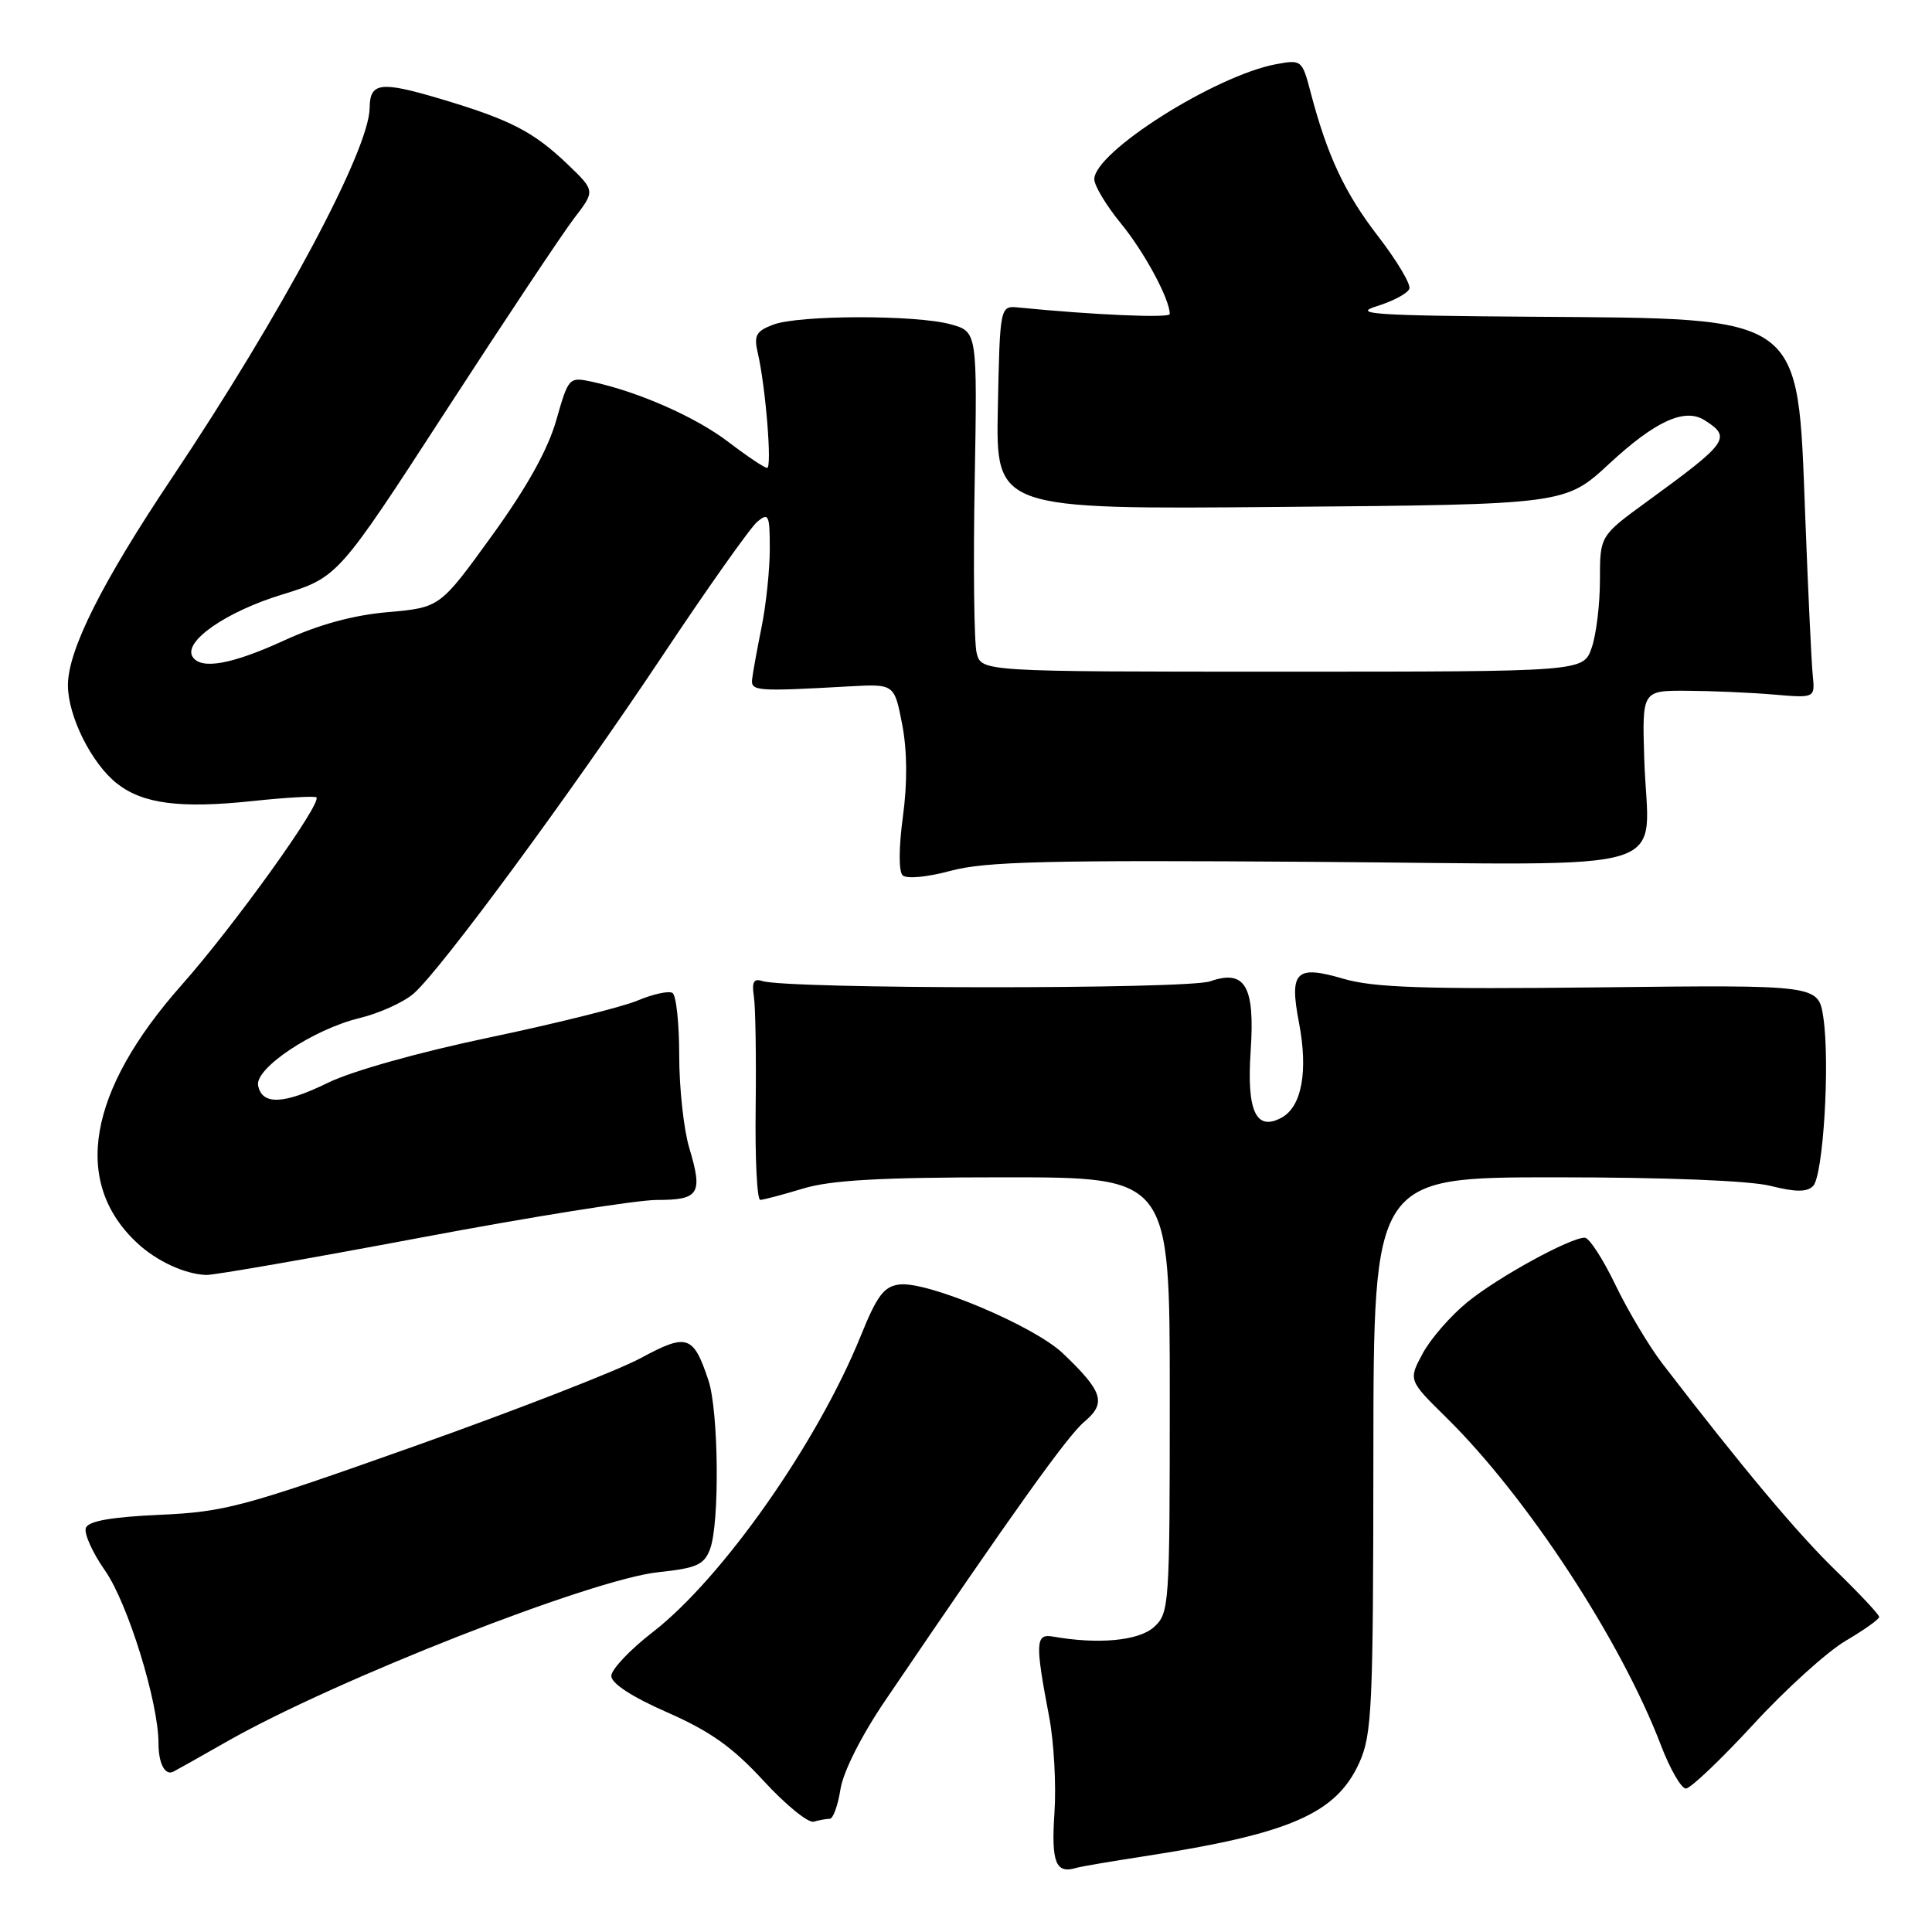 <?xml version="1.0" encoding="UTF-8" standalone="no"?>
<!DOCTYPE svg PUBLIC "-//W3C//DTD SVG 1.1//EN" "http://www.w3.org/Graphics/SVG/1.1/DTD/svg11.dtd" >
<svg xmlns="http://www.w3.org/2000/svg" xmlns:xlink="http://www.w3.org/1999/xlink" version="1.1" viewBox="0 0 256 256">
 <g >
 <path fill="currentColor"
d=" M 151.59 245.97 C 170.89 243.00 177.03 240.34 180.10 233.60 C 181.80 229.84 181.96 226.41 181.98 192.75 C 182.00 156.00 182.00 156.00 206.06 156.00 C 220.69 156.00 231.88 156.44 234.62 157.14 C 237.93 157.97 239.43 157.97 240.24 157.16 C 241.59 155.81 242.50 140.81 241.60 134.81 C 240.95 130.50 240.95 130.50 211.99 130.83 C 188.77 131.09 182.05 130.87 178.04 129.70 C 171.70 127.84 170.82 128.70 172.12 135.50 C 173.36 141.96 172.49 146.67 169.79 148.11 C 166.42 149.92 165.18 147.23 165.72 139.24 C 166.30 130.66 164.99 128.41 160.35 130.03 C 157.27 131.10 104.32 131.07 101.00 129.99 C 99.88 129.62 99.60 130.13 99.89 132.00 C 100.11 133.38 100.21 140.01 100.13 146.75 C 100.04 153.49 100.31 159.00 100.74 158.99 C 101.16 158.98 103.71 158.31 106.41 157.49 C 110.11 156.37 116.68 156.00 133.16 156.00 C 155.00 156.00 155.00 156.00 155.00 184.85 C 155.00 212.90 154.94 213.74 152.90 215.60 C 150.89 217.41 145.54 217.92 139.50 216.85 C 137.20 216.45 137.15 217.68 139.02 227.50 C 139.65 230.80 139.97 236.52 139.72 240.21 C 139.28 246.78 139.89 248.33 142.59 247.51 C 143.19 247.33 147.24 246.64 151.59 245.97 Z  M 109.95 241.00 C 110.39 241.00 111.03 239.23 111.37 237.06 C 111.75 234.72 114.15 229.96 117.31 225.31 C 134.35 200.19 141.44 190.27 143.69 188.38 C 146.63 185.90 146.16 184.40 140.83 179.32 C 137.02 175.69 122.92 169.75 119.19 170.20 C 117.13 170.45 116.21 171.67 114.05 177.02 C 108.33 191.16 95.69 209.16 86.46 216.29 C 83.46 218.61 81.01 221.21 81.00 222.07 C 81.00 223.06 83.72 224.84 88.42 226.90 C 94.10 229.40 97.08 231.51 101.17 235.96 C 104.10 239.15 107.10 241.59 107.83 241.38 C 108.56 241.17 109.52 241.00 109.95 241.00 Z  M 232.32 228.50 C 236.61 223.83 242.13 218.84 244.57 217.41 C 247.00 215.98 249.00 214.56 249.00 214.25 C 249.00 213.95 246.41 211.18 243.24 208.10 C 238.16 203.17 230.87 194.47 220.28 180.69 C 218.51 178.38 215.71 173.69 214.05 170.25 C 212.40 166.81 210.57 164.00 209.99 164.00 C 208.04 164.00 198.53 169.21 194.47 172.51 C 192.25 174.31 189.57 177.38 188.52 179.33 C 186.61 182.88 186.61 182.88 191.68 187.87 C 202.35 198.38 214.76 217.33 220.08 231.25 C 221.29 234.41 222.78 237.00 223.39 236.99 C 224.00 236.99 228.02 233.16 232.32 228.50 Z  M 30.16 230.71 C 44.50 222.56 78.48 209.23 87.26 208.32 C 92.30 207.79 93.30 207.34 94.08 205.28 C 95.37 201.90 95.23 186.98 93.87 182.90 C 91.87 176.90 91.05 176.63 84.89 179.96 C 81.86 181.60 68.38 186.85 54.94 191.62 C 32.25 199.68 29.83 200.33 21.19 200.72 C 14.75 201.01 11.73 201.54 11.38 202.45 C 11.10 203.17 12.25 205.73 13.93 208.13 C 16.94 212.44 21.00 225.56 21.00 230.99 C 21.00 233.64 21.85 235.29 22.94 234.77 C 23.25 234.62 26.50 232.80 30.16 230.71 Z  M 55.70 164.00 C 70.29 161.25 84.39 159.00 87.03 159.00 C 92.66 159.00 93.16 158.20 91.33 152.10 C 90.60 149.67 90.00 144.18 90.00 139.90 C 90.00 135.62 89.60 131.87 89.11 131.57 C 88.61 131.26 86.52 131.72 84.45 132.59 C 82.38 133.45 73.54 135.65 64.80 137.48 C 55.54 139.42 46.65 141.91 43.46 143.47 C 37.59 146.35 34.71 146.46 34.20 143.83 C 33.77 141.54 41.51 136.39 47.61 134.91 C 50.30 134.26 53.56 132.77 54.86 131.61 C 58.57 128.30 75.63 105.12 87.71 87.00 C 93.75 77.92 99.44 69.88 100.35 69.13 C 101.85 67.88 102.00 68.22 102.00 72.74 C 102.00 75.48 101.51 80.15 100.91 83.11 C 100.31 86.08 99.75 89.17 99.66 90.00 C 99.49 91.58 100.24 91.64 112.50 90.95 C 118.50 90.62 118.50 90.62 119.54 95.96 C 120.21 99.46 120.25 103.69 119.64 108.21 C 119.09 112.28 119.07 115.46 119.60 115.98 C 120.12 116.49 122.84 116.23 126.00 115.38 C 130.55 114.15 138.89 113.95 174.20 114.20 C 223.56 114.55 218.36 116.17 217.87 100.52 C 217.59 91.50 217.59 91.50 223.54 91.53 C 226.82 91.55 231.97 91.77 235.00 92.03 C 240.50 92.50 240.50 92.50 240.20 89.50 C 240.03 87.85 239.58 78.32 239.20 68.32 C 238.17 41.45 239.24 42.24 203.00 41.97 C 182.06 41.82 179.07 41.61 182.44 40.57 C 184.61 39.90 186.55 38.86 186.75 38.25 C 186.95 37.65 185.09 34.53 182.62 31.33 C 178.18 25.58 175.87 20.64 173.65 12.18 C 172.54 7.95 172.45 7.88 169.07 8.51 C 160.99 10.03 145.00 20.15 145.00 23.75 C 145.00 24.60 146.59 27.24 148.53 29.61 C 151.63 33.39 155.00 39.64 155.00 41.61 C 155.00 42.17 144.92 41.73 135.00 40.75 C 132.50 40.50 132.50 40.50 132.22 54.00 C 131.95 67.50 131.95 67.50 169.67 67.17 C 207.40 66.85 207.40 66.85 213.25 61.43 C 219.33 55.80 223.22 54.02 225.85 55.67 C 229.48 57.97 229.04 58.59 218.25 66.45 C 212.00 71.00 212.00 71.00 212.00 76.85 C 212.00 80.07 211.51 84.12 210.90 85.85 C 209.80 89.00 209.80 89.00 169.92 89.00 C 130.04 89.00 130.04 89.00 129.41 86.52 C 129.07 85.15 128.95 75.01 129.15 63.99 C 129.50 43.96 129.50 43.96 126.00 42.98 C 121.39 41.70 105.85 41.73 102.45 43.02 C 100.18 43.88 99.87 44.45 100.41 46.77 C 101.45 51.23 102.32 62.00 101.65 62.00 C 101.30 62.00 99.00 60.46 96.54 58.58 C 92.18 55.25 84.62 51.92 78.43 50.58 C 75.39 49.93 75.33 50.00 73.70 55.71 C 72.58 59.61 69.81 64.59 65.17 71.00 C 58.30 80.50 58.30 80.50 51.40 81.11 C 46.79 81.51 42.23 82.76 37.66 84.86 C 30.68 88.06 26.60 88.78 25.51 87.01 C 24.27 85.01 29.94 81.07 37.29 78.81 C 44.78 76.50 44.78 76.50 59.05 54.50 C 66.90 42.40 74.57 30.88 76.10 28.89 C 78.87 25.28 78.87 25.28 75.19 21.75 C 70.66 17.42 67.58 15.84 58.23 13.06 C 50.40 10.74 49.01 10.92 48.98 14.31 C 48.92 19.89 37.28 41.66 22.75 63.37 C 13.51 77.17 9.00 86.16 9.00 90.79 C 9.00 94.90 12.13 101.17 15.50 103.82 C 18.93 106.52 23.89 107.16 33.50 106.14 C 37.90 105.67 41.69 105.46 41.92 105.65 C 42.74 106.35 31.02 122.68 24.04 130.55 C 11.62 144.58 9.54 156.65 18.16 164.69 C 20.73 167.10 24.50 168.84 27.33 168.94 C 28.34 168.97 41.10 166.75 55.70 164.00 Z "/>
</g>
</svg>